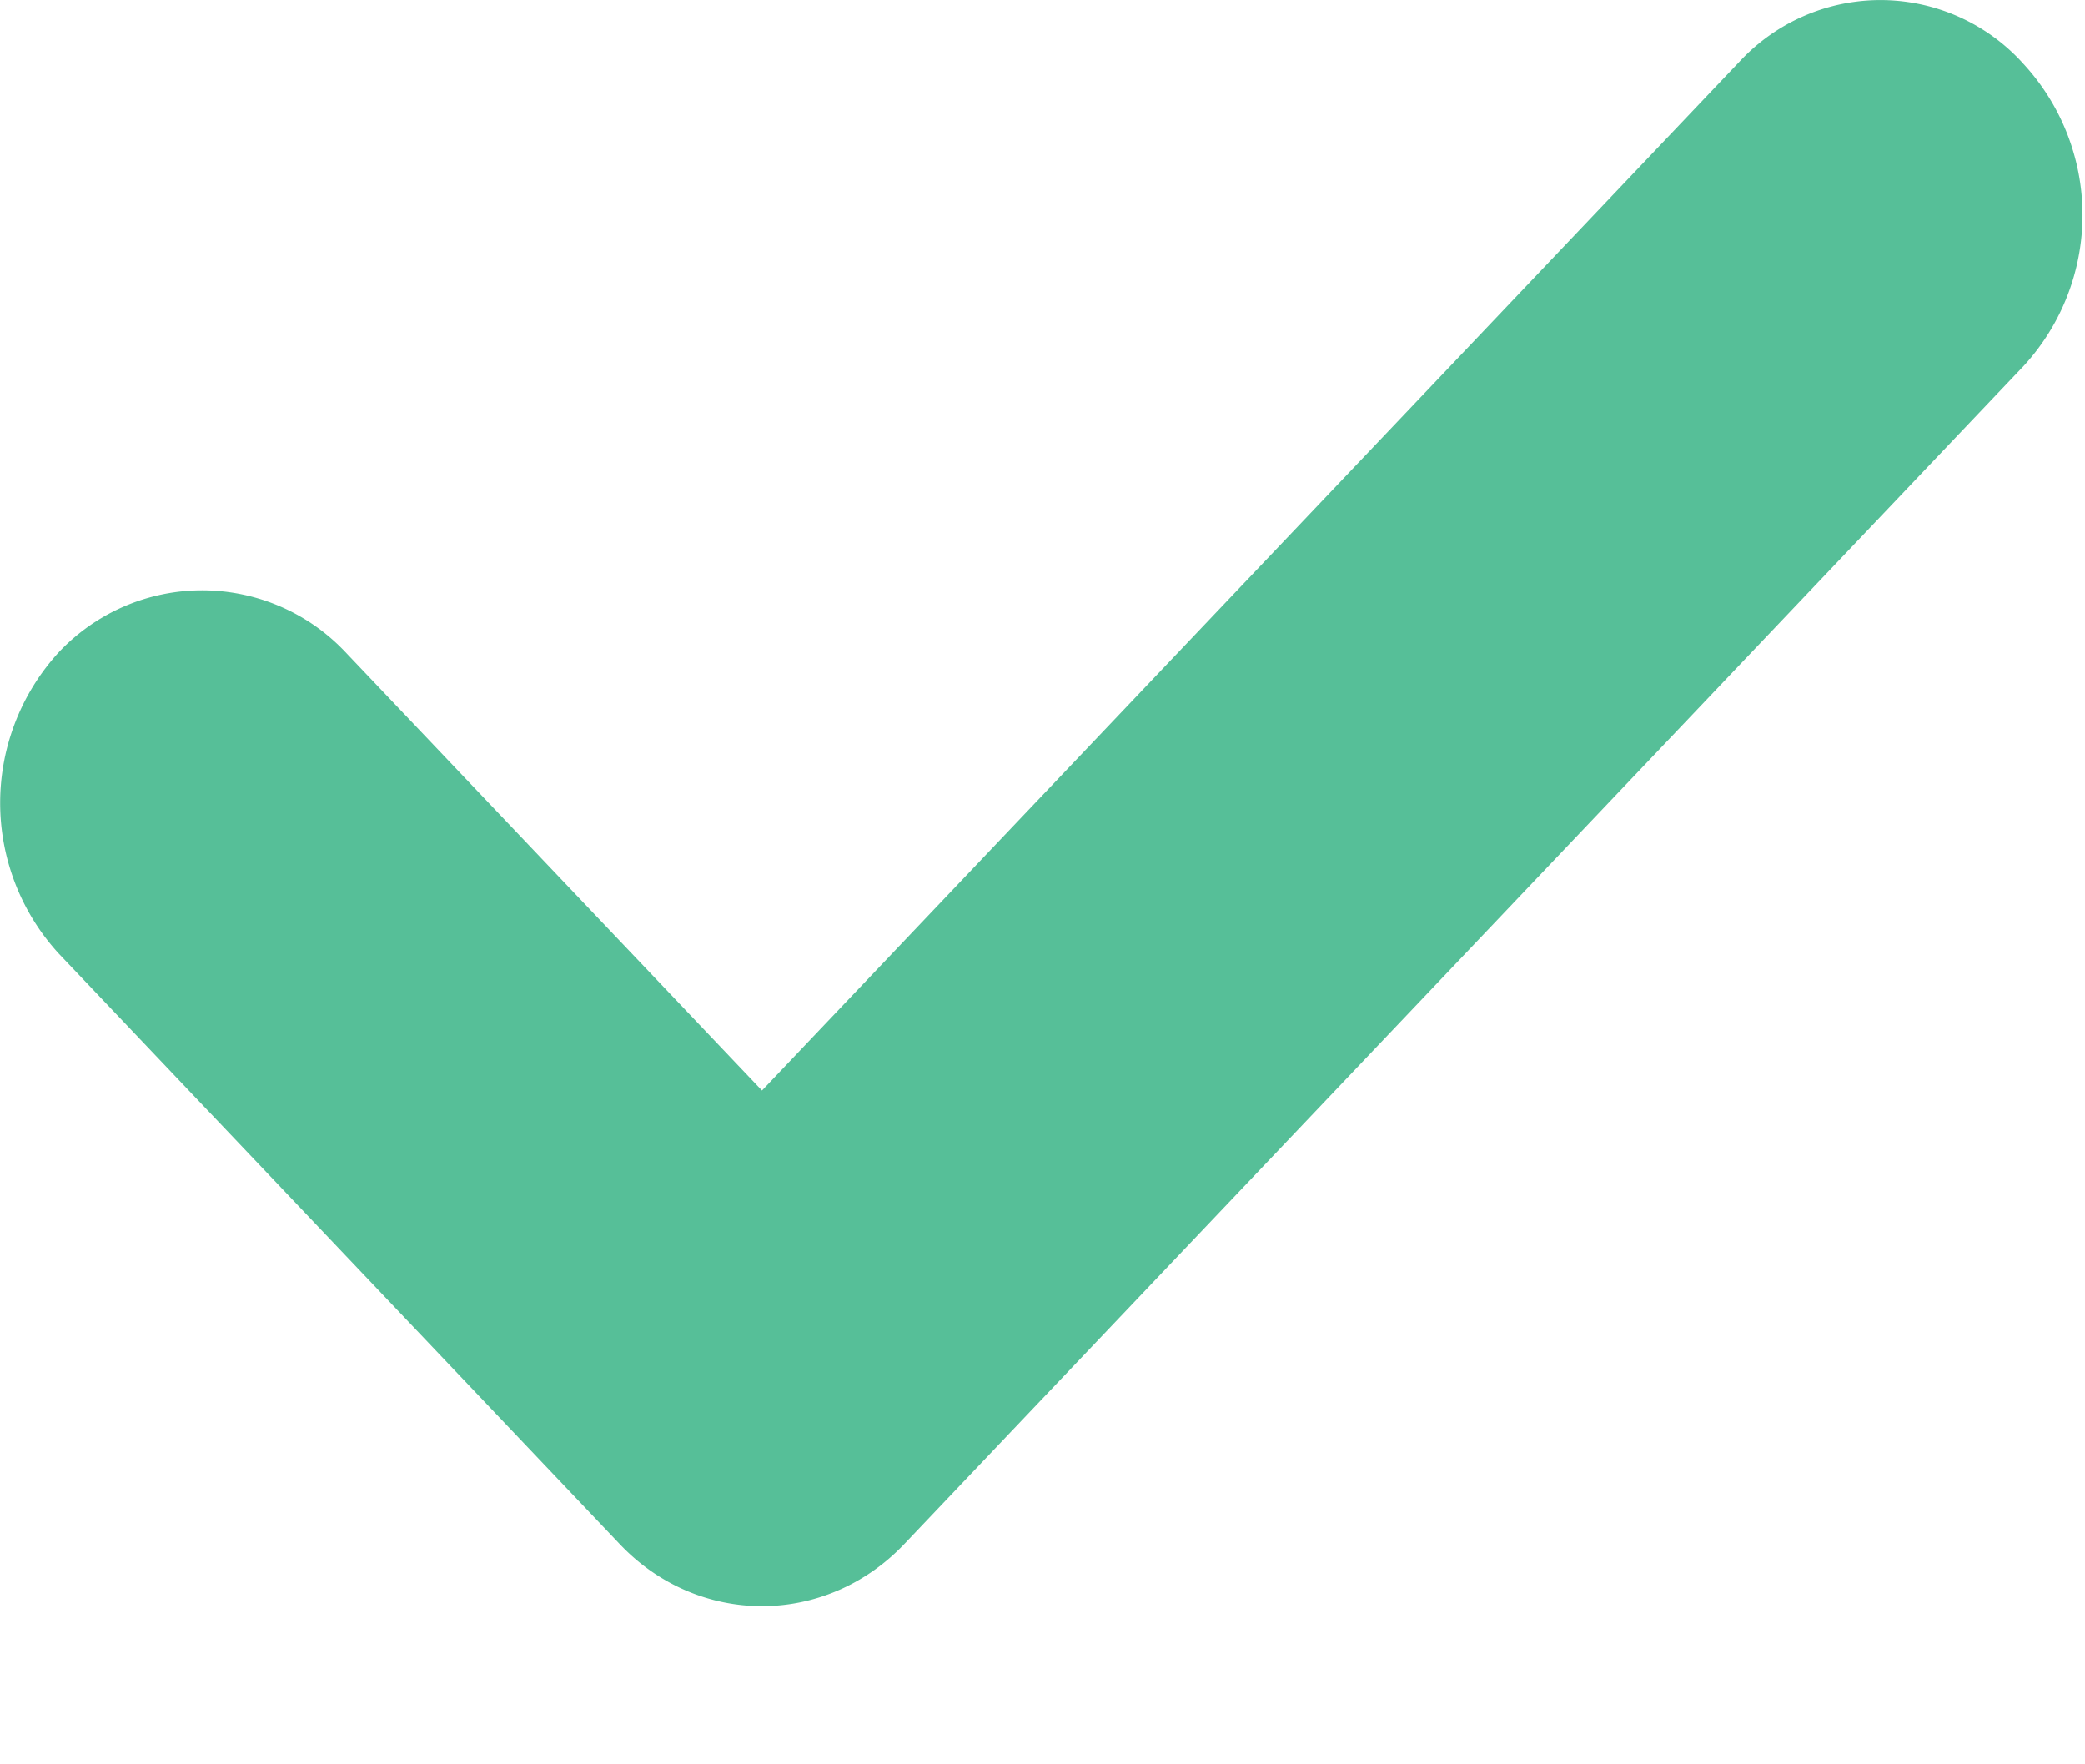 <svg width="13" height="11" fill="none" xmlns="http://www.w3.org/2000/svg"><path d="M10.846.384L4.751 6.799 2.154 4.066a1.228 1.228 0 00-1.787 0 1.39 1.39 0 000 1.88l3.498 3.682c.244.257.565.386.886.386.32 0 .641-.129.886-.386l6.981-7.347a1.39 1.39 0 000-1.881 1.198 1.198 0 00-1.772-.016z" fill="#56BF98"/></svg>